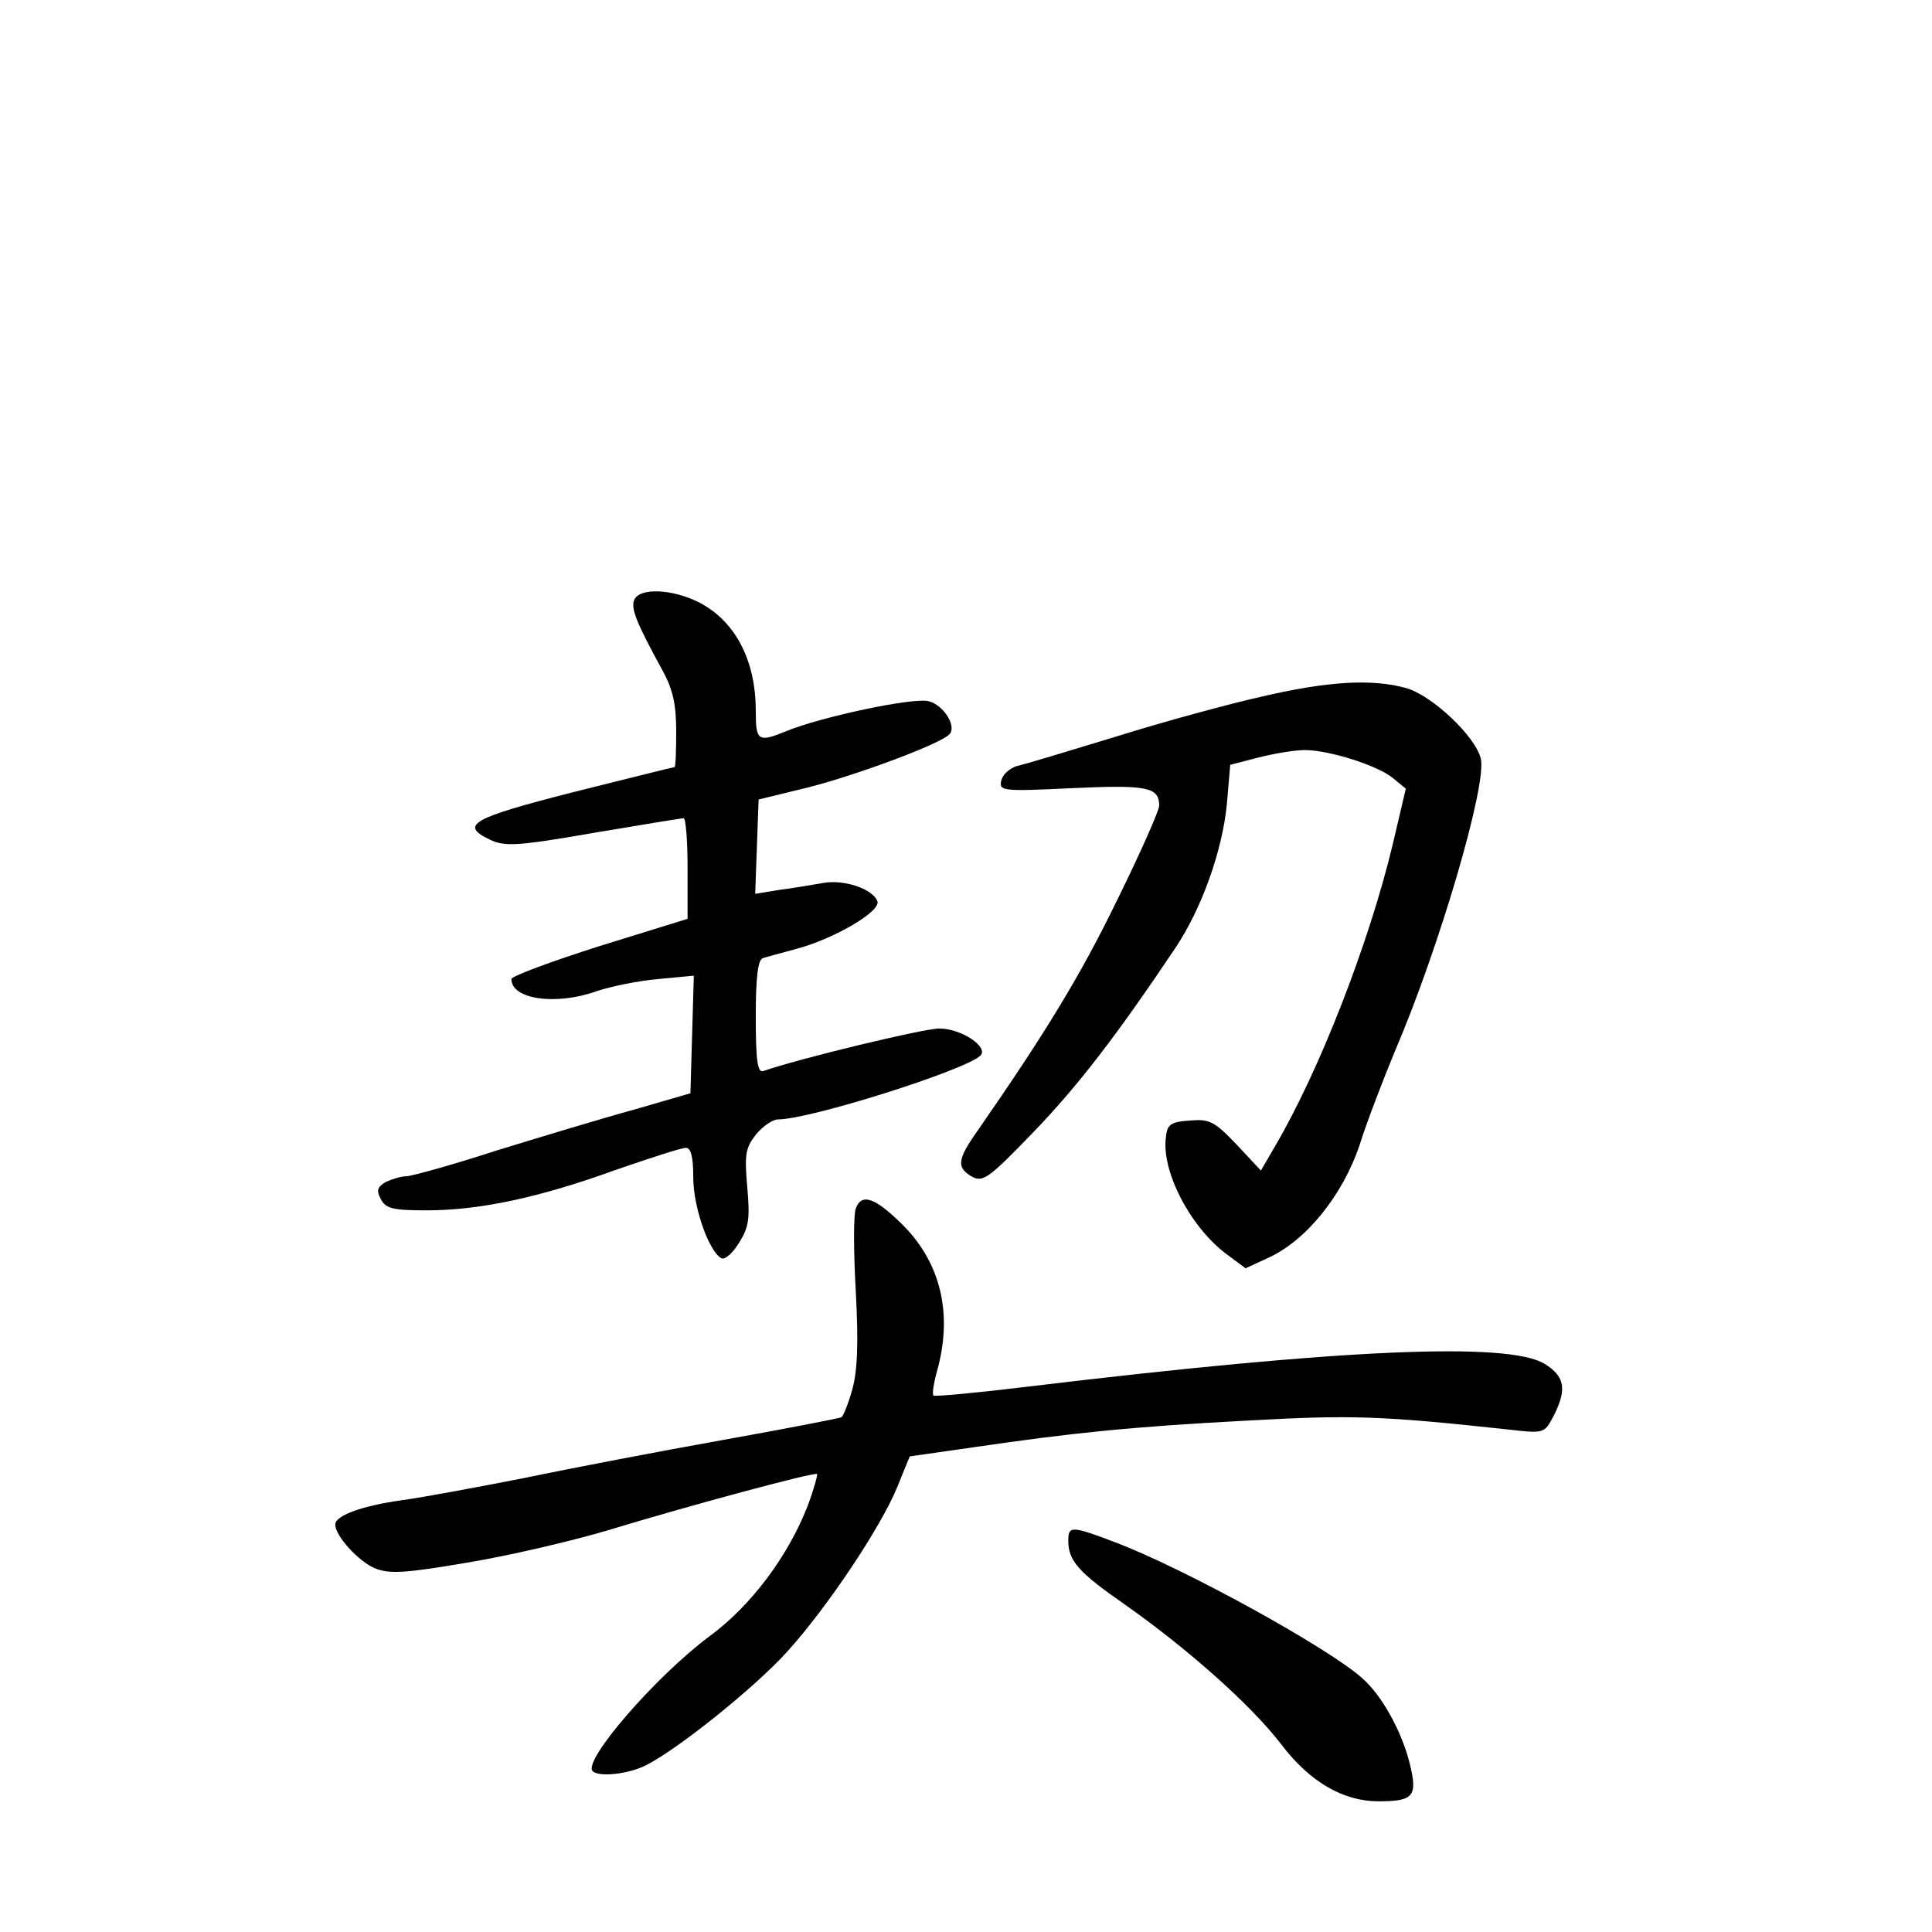 <?xml version="1.0" standalone="no"?>
<!DOCTYPE svg PUBLIC "-//W3C//DTD SVG 20010904//EN"
 "http://www.w3.org/TR/2001/REC-SVG-20010904/DTD/svg10.dtd">
<svg version="1.0" xmlns="http://www.w3.org/2000/svg"
 width="340pt" height="340pt" viewBox="0 0 340 340"
 preserveAspectRatio="xMidYMid meet">
<g transform="translate(0,340) scale(0.1,-0.1)"
fill="#000000" stroke="none">
<path d="M1116 2344 c-6 -15 4 -40 50 -124 18 -33 24 -59 24 -107 0 -35 -1
-63 -3 -63 -2 0 -82 -20 -178 -44 -180 -46 -201 -58 -146 -84 25 -12 48 -11
180 12 84 14 155 26 160 26 4 0 7 -40 7 -88 l0 -89 -155 -48 c-85 -27 -155
-53 -155 -58 0 -36 79 -47 151 -21 24 8 72 18 107 21 l63 6 -3 -104 -3 -103
-100 -29 c-55 -15 -164 -48 -242 -72 -77 -25 -149 -45 -158 -45 -9 0 -25 -5
-36 -10 -15 -9 -17 -15 -9 -30 9 -17 21 -20 81 -20 92 0 197 22 332 71 61 21
116 39 124 39 9 0 13 -16 13 -52 0 -52 27 -129 49 -142 6 -4 20 8 31 26 18 28
20 43 15 99 -5 57 -3 69 15 92 12 15 30 27 39 27 56 0 328 86 356 112 16 15
-33 48 -72 48 -28 0 -251 -54 -310 -75 -10 -3 -13 20 -13 96 0 71 4 101 13
103 6 2 33 9 58 16 65 17 150 66 143 84 -8 22 -60 39 -96 32 -18 -3 -52 -9
-76 -12 l-43 -7 3 83 3 83 90 22 c82 21 231 76 246 93 13 14 -11 52 -37 58
-27 7 -191 -28 -251 -53 -49 -20 -53 -17 -53 36 0 89 -36 158 -100 191 -48 24
-105 26 -114 4z"/>
<path d="M2220 2174 c-58 -13 -172 -44 -255 -70 -82 -25 -161 -49 -175 -52
-14 -4 -26 -16 -28 -26 -4 -18 2 -19 125 -13 132 6 153 2 153 -31 0 -8 -33
-83 -74 -166 -64 -132 -127 -235 -245 -405 -37 -52 -38 -66 -10 -82 19 -10 30
-2 108 79 78 81 145 168 249 323 47 70 83 172 91 253 l6 70 50 13 c28 7 64 13
81 13 43 0 128 -27 155 -49 l23 -19 -23 -98 c-42 -175 -129 -398 -207 -531
l-25 -43 -43 46 c-39 41 -48 45 -82 42 -33 -2 -40 -7 -42 -28 -9 -59 41 -157
105 -206 l35 -26 39 18 c67 30 132 110 162 200 14 44 42 116 61 162 79 184
163 471 152 517 -10 40 -86 111 -131 124 -61 17 -139 12 -255 -15z"/>
<path d="M1506 1273 c-4 -10 -4 -75 0 -145 5 -92 3 -140 -6 -173 -7 -25 -16
-47 -19 -49 -3 -2 -97 -20 -208 -40 -112 -20 -269 -50 -350 -67 -82 -16 -178
-34 -215 -39 -71 -10 -118 -27 -118 -43 0 -20 41 -65 70 -77 25 -10 51 -9 162
10 73 12 184 38 248 57 141 43 364 103 368 99 1 -2 -6 -28 -17 -57 -34 -87
-99 -175 -173 -229 -95 -71 -223 -219 -205 -237 12 -11 64 -5 95 11 58 30 191
137 247 199 70 77 165 219 194 290 l22 54 112 16 c171 25 274 36 482 47 182
10 232 9 462 -16 61 -7 61 -6 77 24 24 47 20 70 -16 92 -64 39 -359 26 -907
-40 -90 -11 -166 -18 -168 -16 -3 2 0 21 6 43 28 100 7 189 -59 256 -50 50
-74 58 -84 30z"/>
<path d="M1880 689 c0 -36 18 -56 100 -113 112 -79 222 -177 275 -246 50 -66
109 -100 171 -100 62 0 69 9 55 66 -14 57 -49 120 -83 150 -58 53 -316 195
-436 240 -76 29 -82 29 -82 3z"/>
</g>
</svg>
